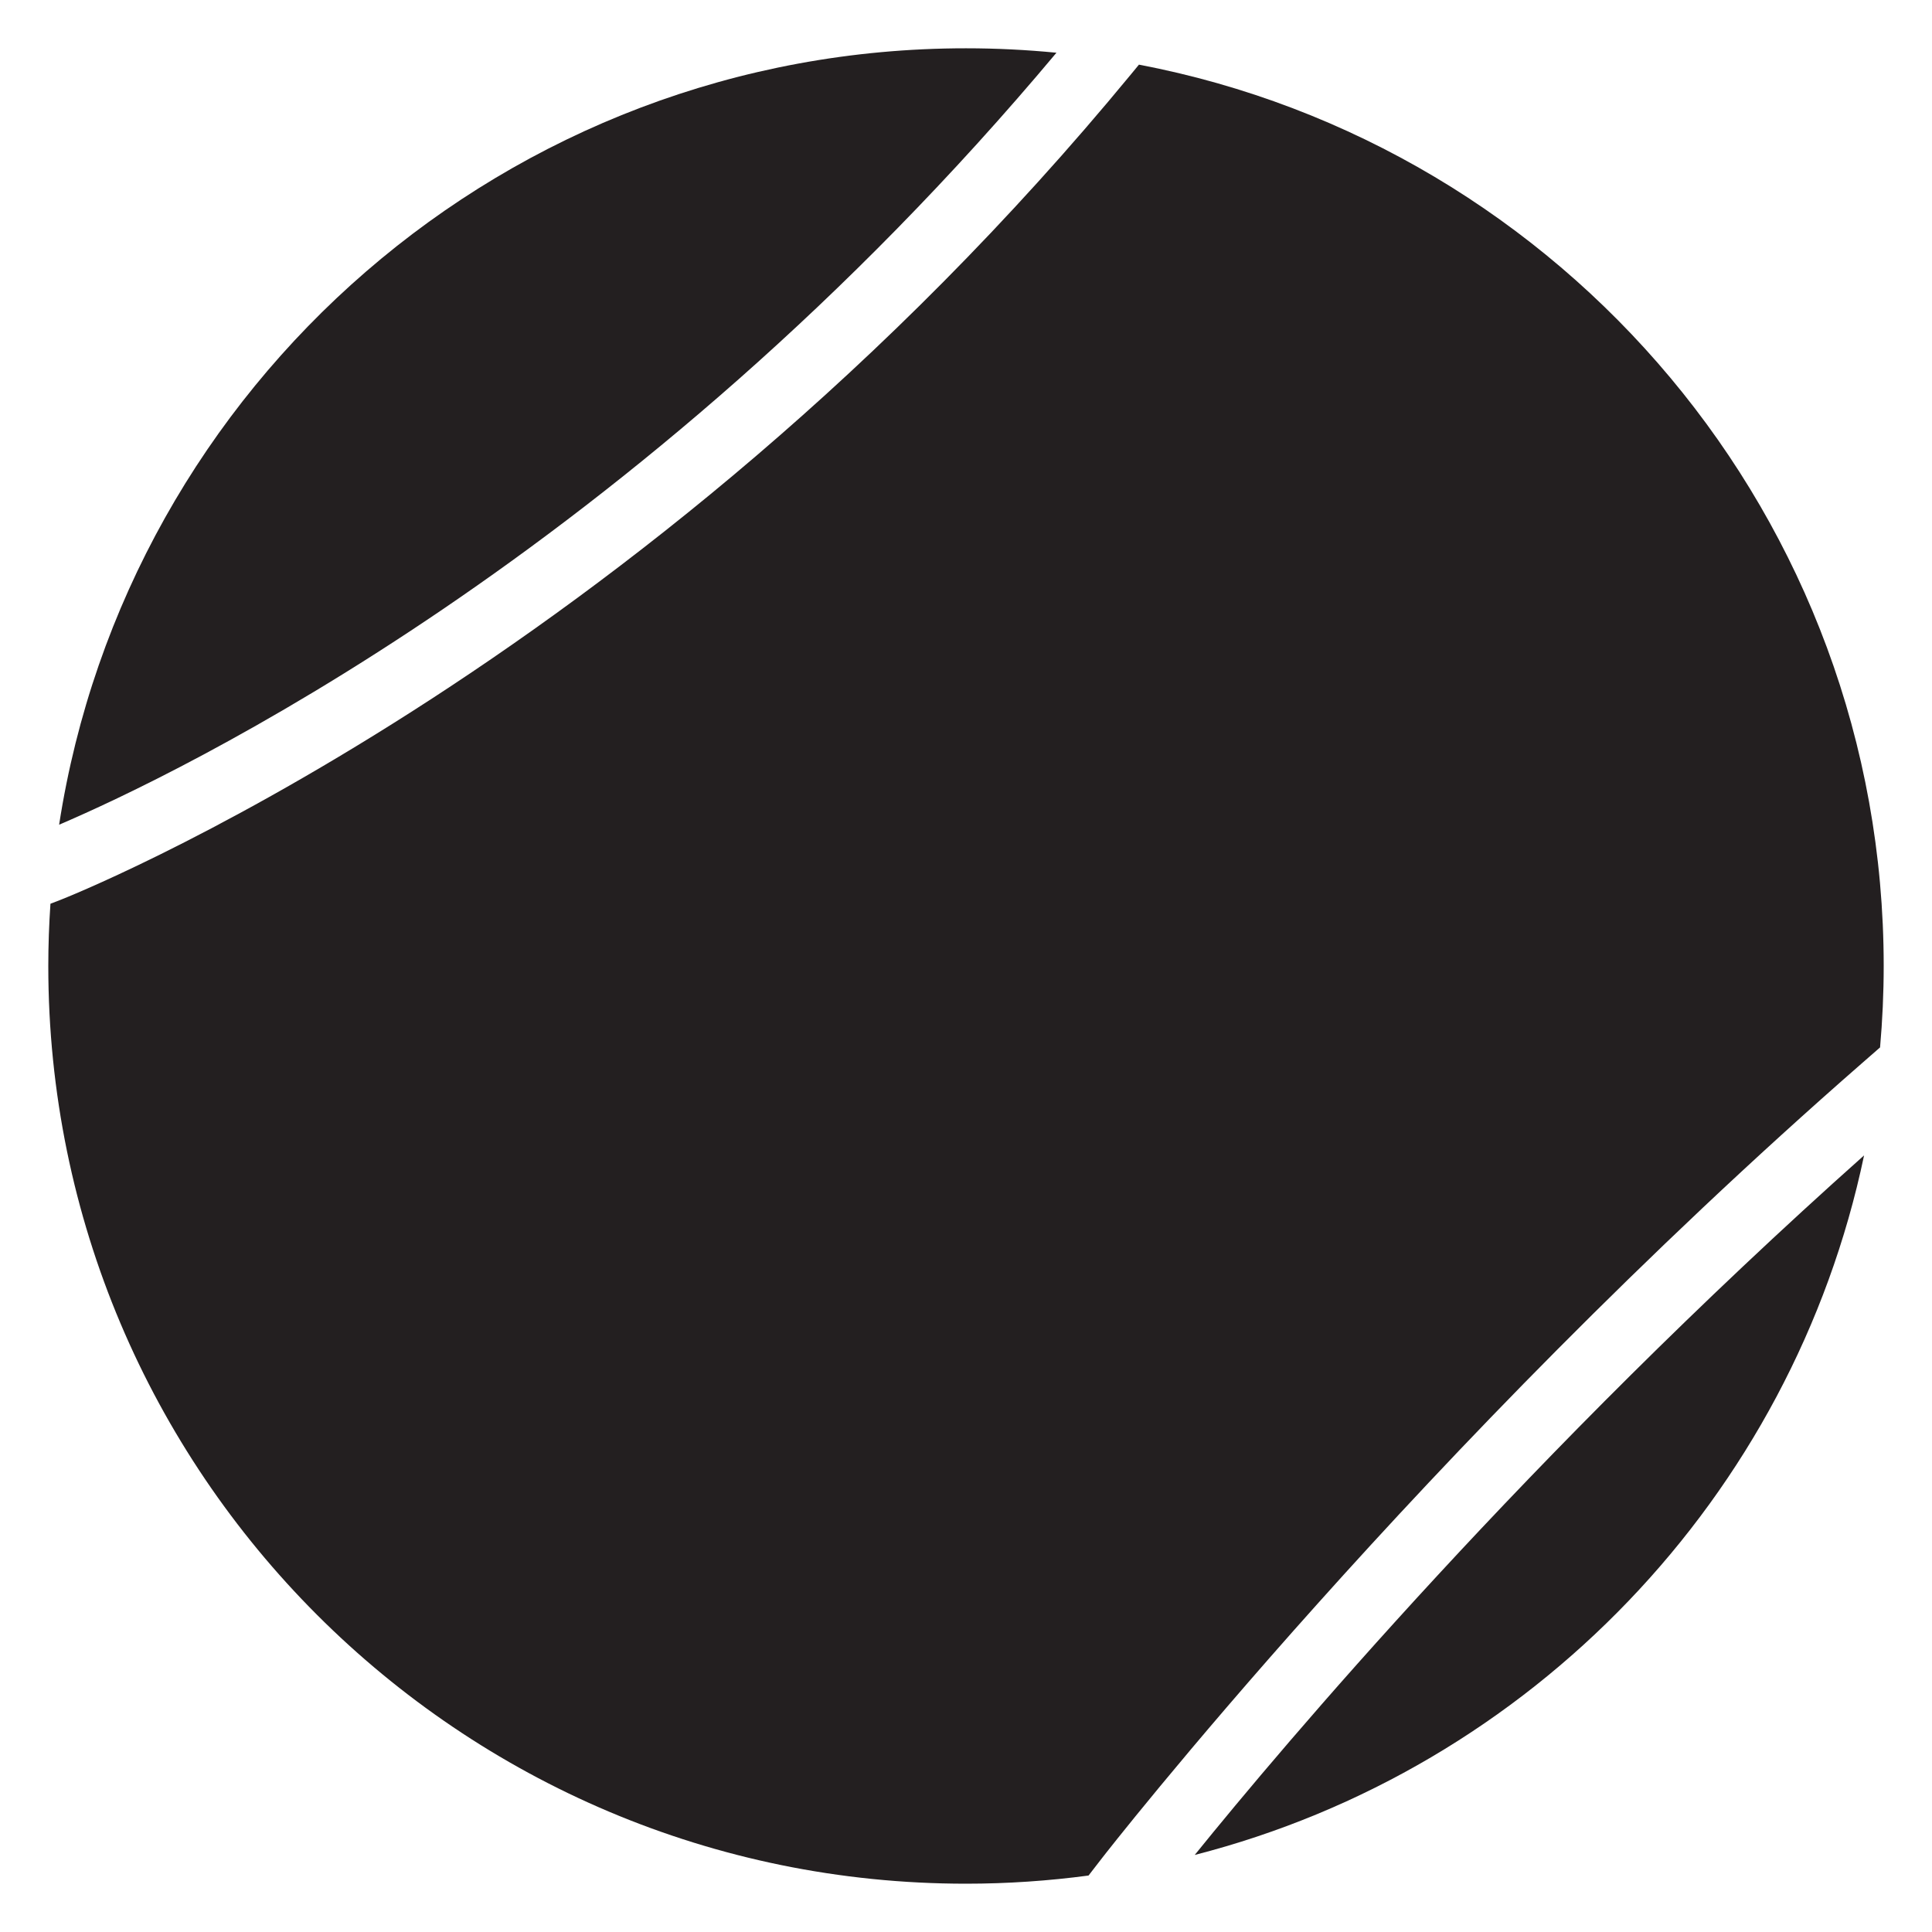 <?xml version="1.0" encoding="utf-8"?>
<!-- Generator: Adobe Illustrator 15.1.0, SVG Export Plug-In . SVG Version: 6.00 Build 0)  -->
<!DOCTYPE svg PUBLIC "-//W3C//DTD SVG 1.1//EN" "http://www.w3.org/Graphics/SVG/1.1/DTD/svg11.dtd">
<svg version="1.1" id="Layer_2" xmlns="http://www.w3.org/2000/svg" xmlns:xlink="http://www.w3.org/1999/xlink" x="0px" y="0px"
	 width="283.465px" height="283.465px" viewBox="0 0 283.465 283.465" enable-background="new 0 0 283.465 283.465"
	 xml:space="preserve">
<g>
	<path fill="#231F20" d="M175.292,272.16c49.303-12.646,87.688-52.518,98.207-102.639
		C224.387,213.275,188.345,256.02,175.292,272.16z"/>
	<path fill="#231F20" d="M155.004,7.737c-4.367-0.427-8.793-0.651-13.271-0.651C74.42,7.086,18.646,56.481,8.675,121.001
		C25.518,113.8,93.045,81.75,155.004,7.737z"/>
	<path fill="#231F20" d="M273.255,155.939l2.59-2.262c0.348-3.938,0.533-7.92,0.533-11.946c0-65.686-47.04-120.377-109.27-132.247
		l-1.146,1.391C93.516,98.849,9.61,131.749,8.771,132.071l-1.37,0.526c-0.203,3.02-0.315,6.064-0.315,9.135
		c0,74.361,60.283,134.646,134.646,134.646c6.097,0,12.098-0.414,17.98-1.199l1.991-2.574
		C162.165,272.01,208.411,212.549,273.255,155.939z"/>
</g>
</svg>
